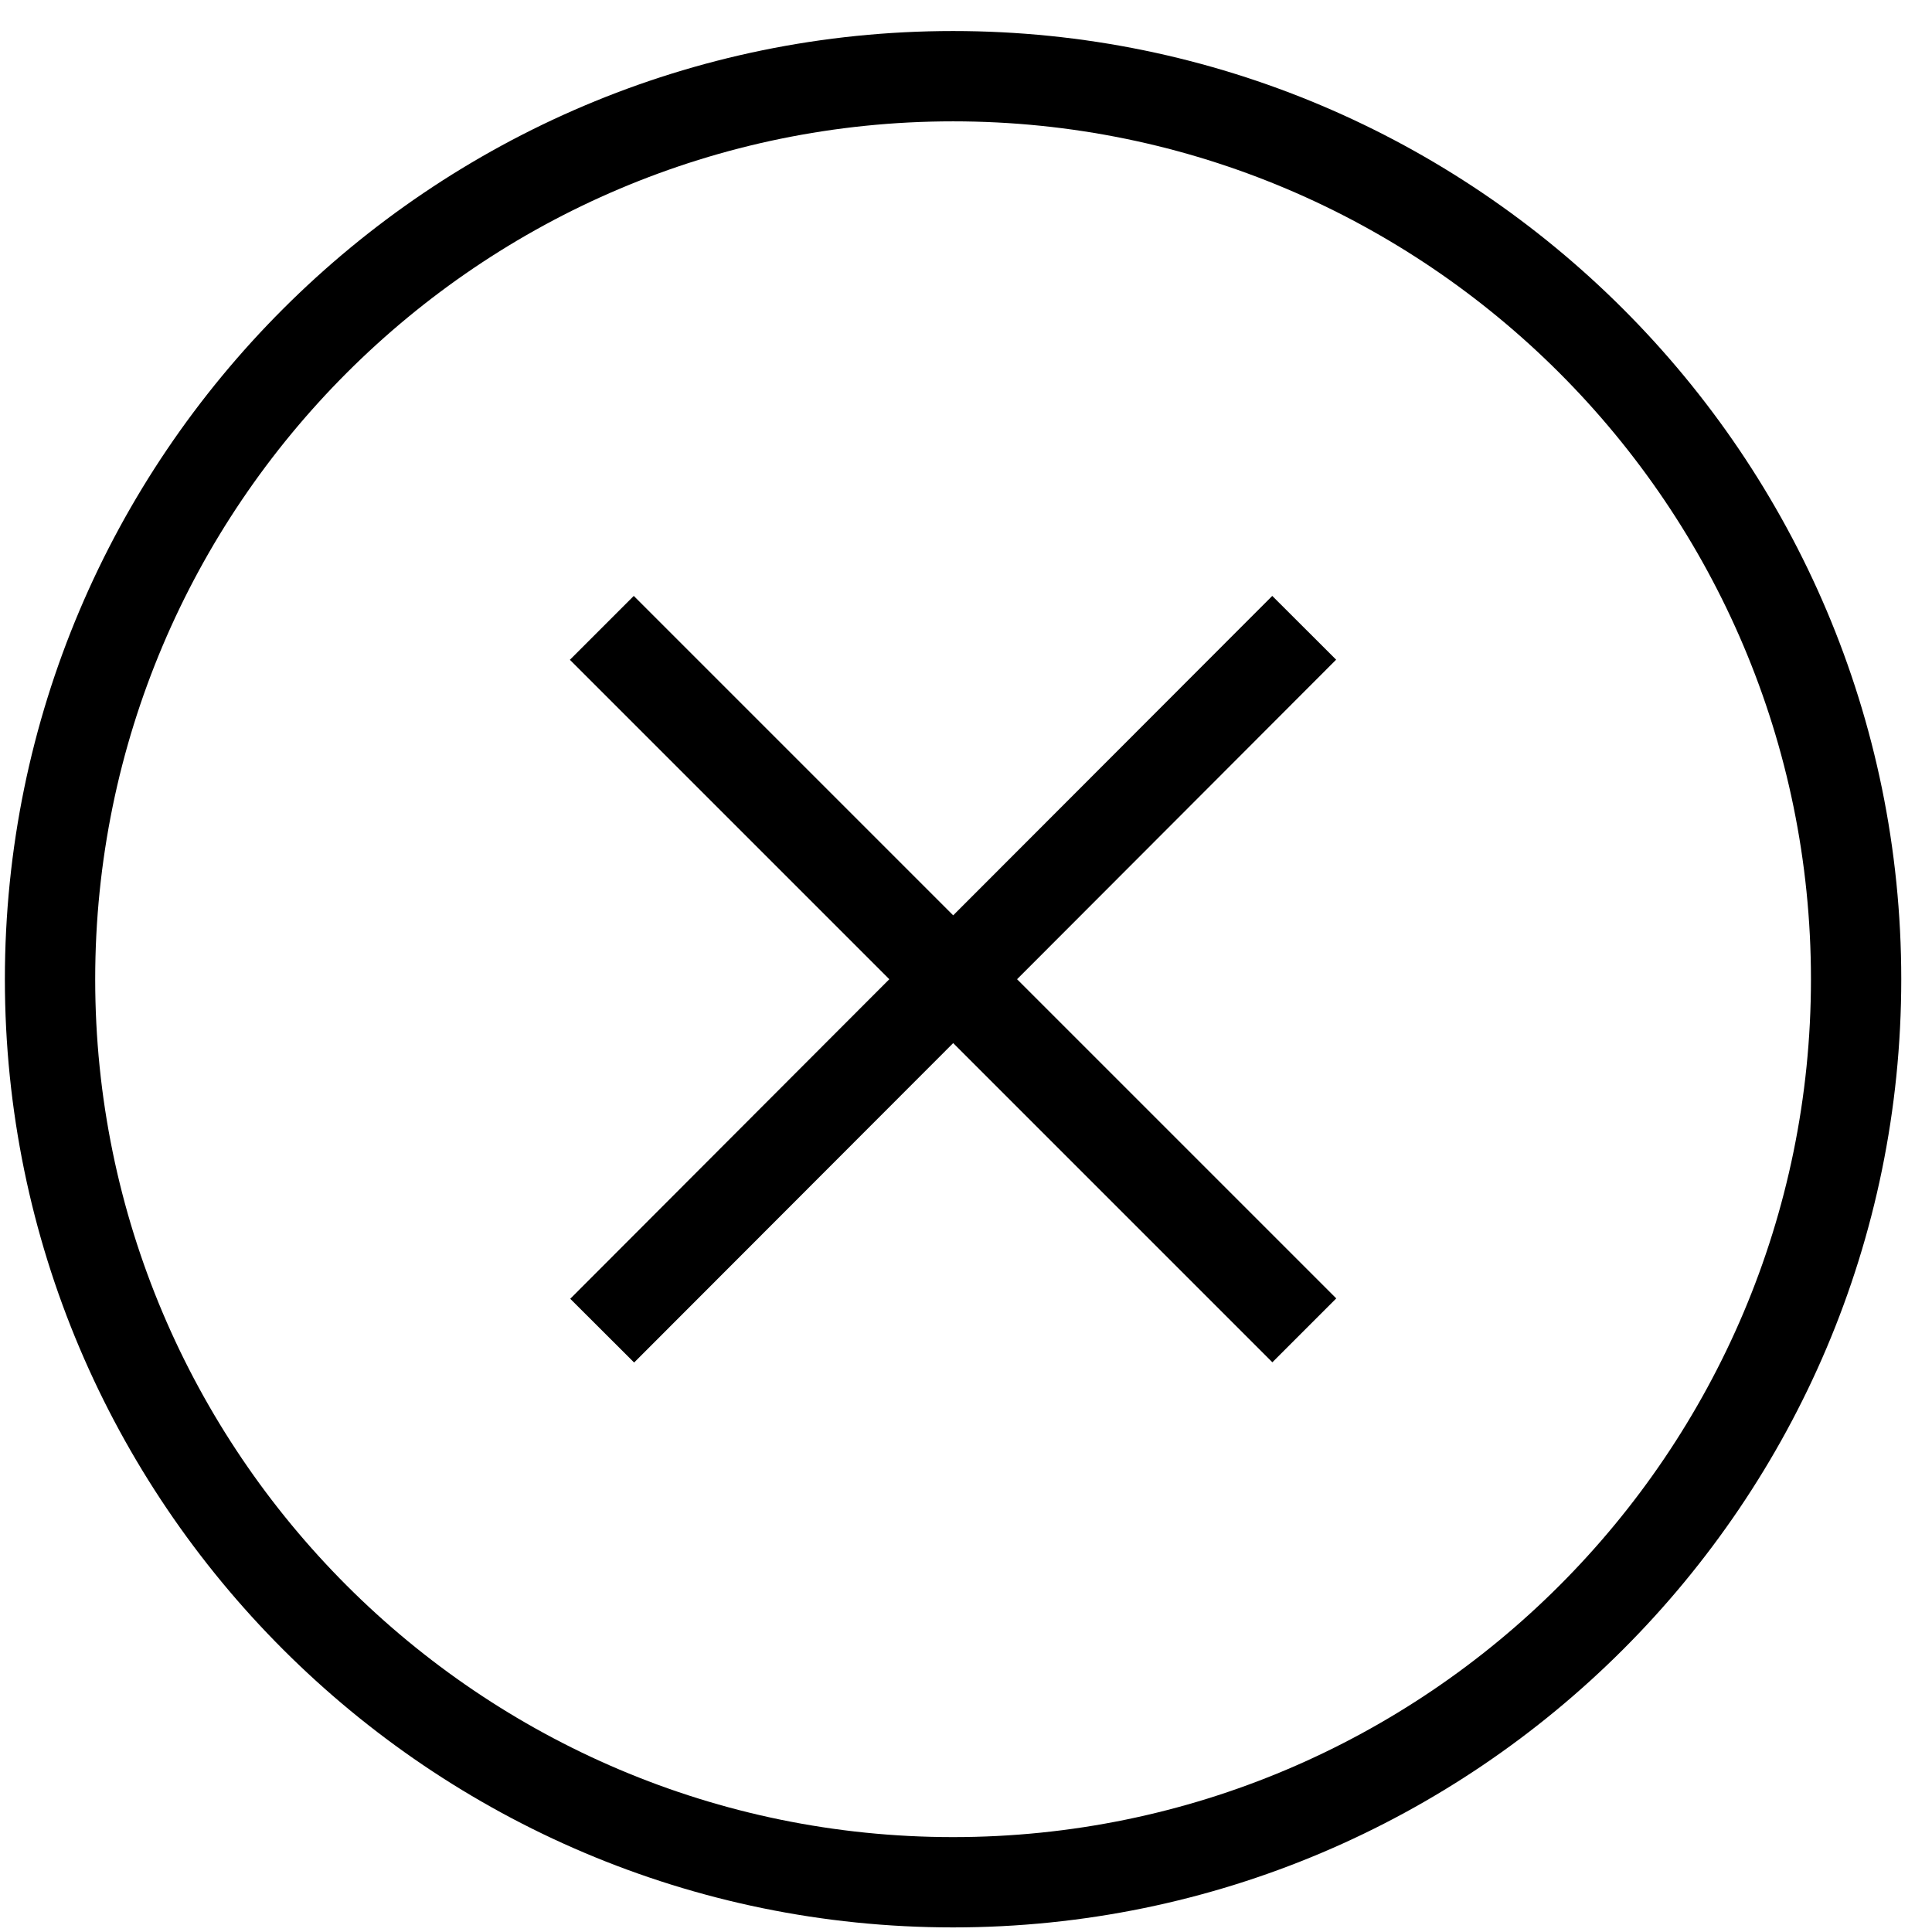 <?xml version="1.0" standalone="no"?><!DOCTYPE svg PUBLIC "-//W3C//DTD SVG 1.1//EN" "http://www.w3.org/Graphics/SVG/1.1/DTD/svg11.dtd"><svg t="1504256566836" class="icon" style="" viewBox="0 0 1024 1024" version="1.1" xmlns="http://www.w3.org/2000/svg" p-id="6005" xmlns:xlink="http://www.w3.org/1999/xlink" width="200" height="200"><defs><style type="text/css">@font-face { font-family: uc-nexus-iconfont; src: url("chrome-extension://pogijhnlcfmcppgimcaccdkmbedjkmhi/res/font_9qmmi8b8jsxxbt9.woff") format("woff"), url("chrome-extension://pogijhnlcfmcppgimcaccdkmbedjkmhi/res/font_9qmmi8b8jsxxbt9.ttf") format("truetype"); }
</style></defs><path d="M505.149 16.445c-277.1 0-502.563 225.463-502.563 502.564 0 277.095 225.525 502.559 502.563 502.559 277.034 0 502.559-225.464 502.559-502.559C1007.708 241.908 782.244 16.445 505.149 16.445L505.149 16.445zM505.149 973.703c-250.779 0-454.692-203.981-454.692-454.693 0-250.716 203.914-454.693 454.692-454.693 250.711 0 454.694 203.976 454.694 454.693C959.843 769.721 755.927 973.703 505.149 973.703L505.149 973.703zM505.149 973.703" p-id="6006"></path><path d="M708.181 349.645l-33.861-33.798L505.211 485.148 335.91 315.848l-33.861 33.859 169.302 169.303-169.114 169.364 33.86 33.794 169.114-169.302 169.173 169.176 33.861-33.861L539.067 519.009 708.181 349.645zM708.181 349.645" p-id="6007"></path></svg>
